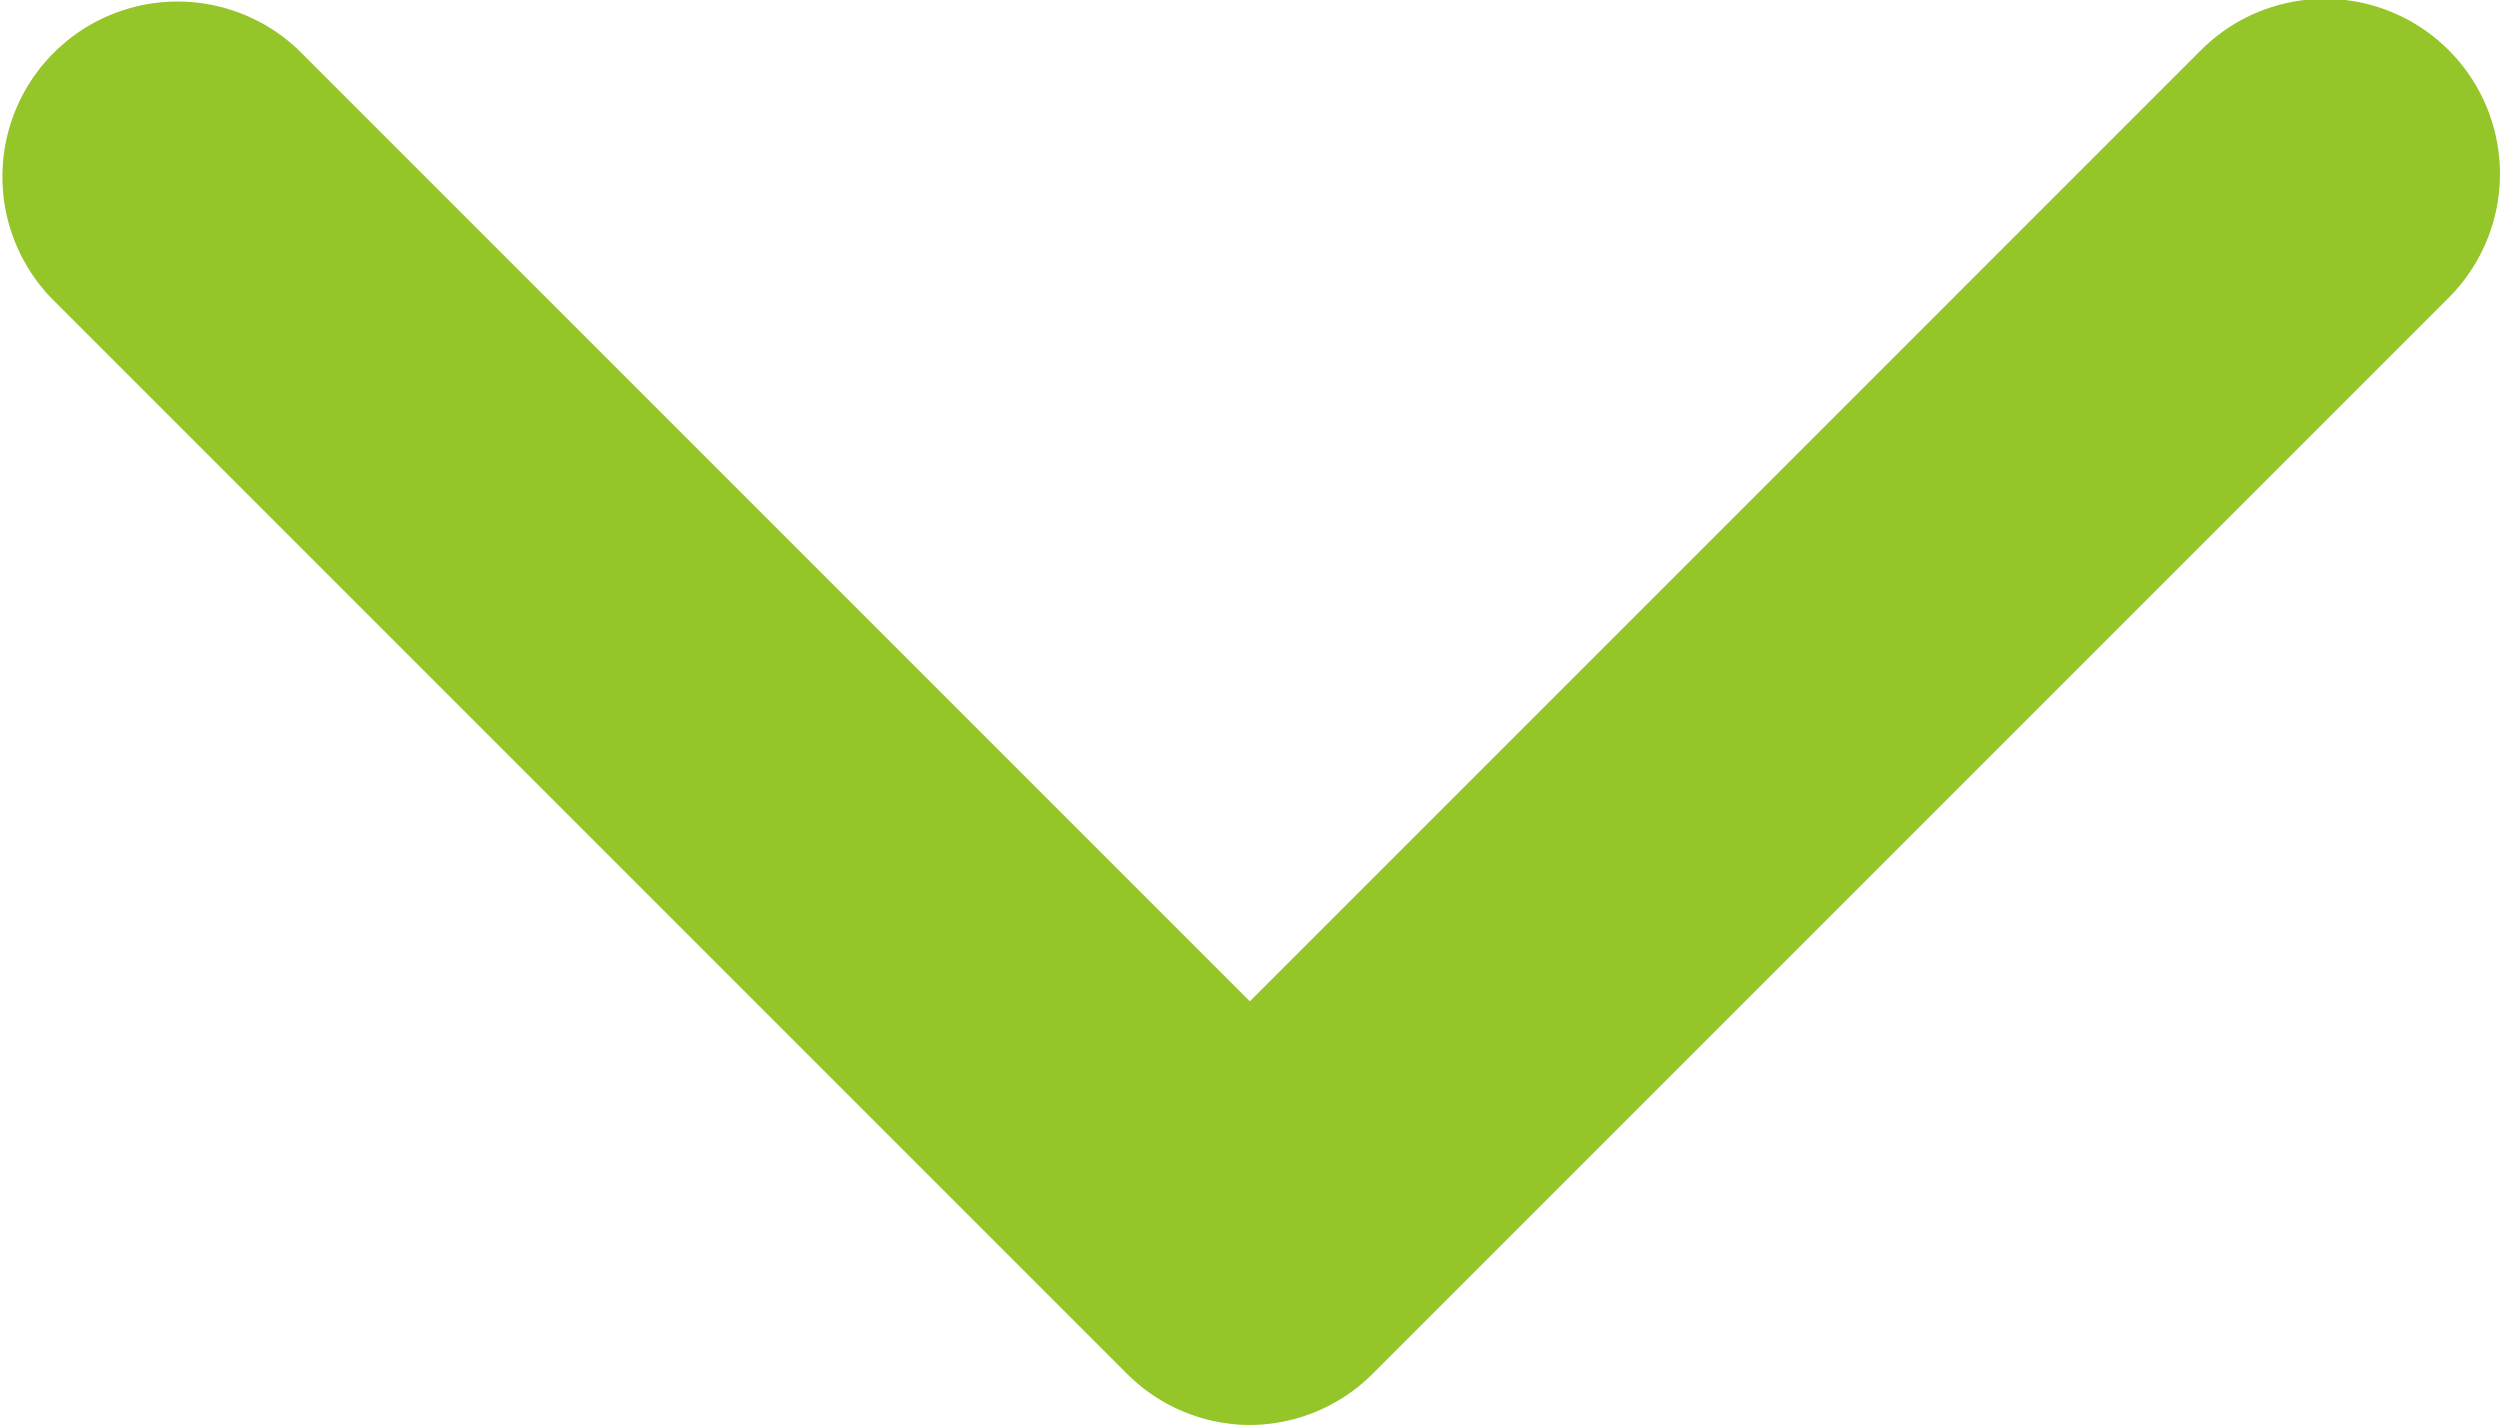 <svg xmlns="http://www.w3.org/2000/svg" width="14.416" height="8.217" viewBox="0 0 14.416 8.217"><defs><style>.a{fill:#94c529;}</style></defs><g transform="translate(-0.001 -97.141)"><path class="a" d="M7.209,105.358a1.007,1.007,0,0,1-.714-.3l-6.2-6.2a1.01,1.01,0,0,1,1.428-1.428l5.485,5.485,5.485-5.485a1.009,1.009,0,0,1,1.428,1.428l-6.2,6.2A1.007,1.007,0,0,1,7.209,105.358Z"/></g></svg>